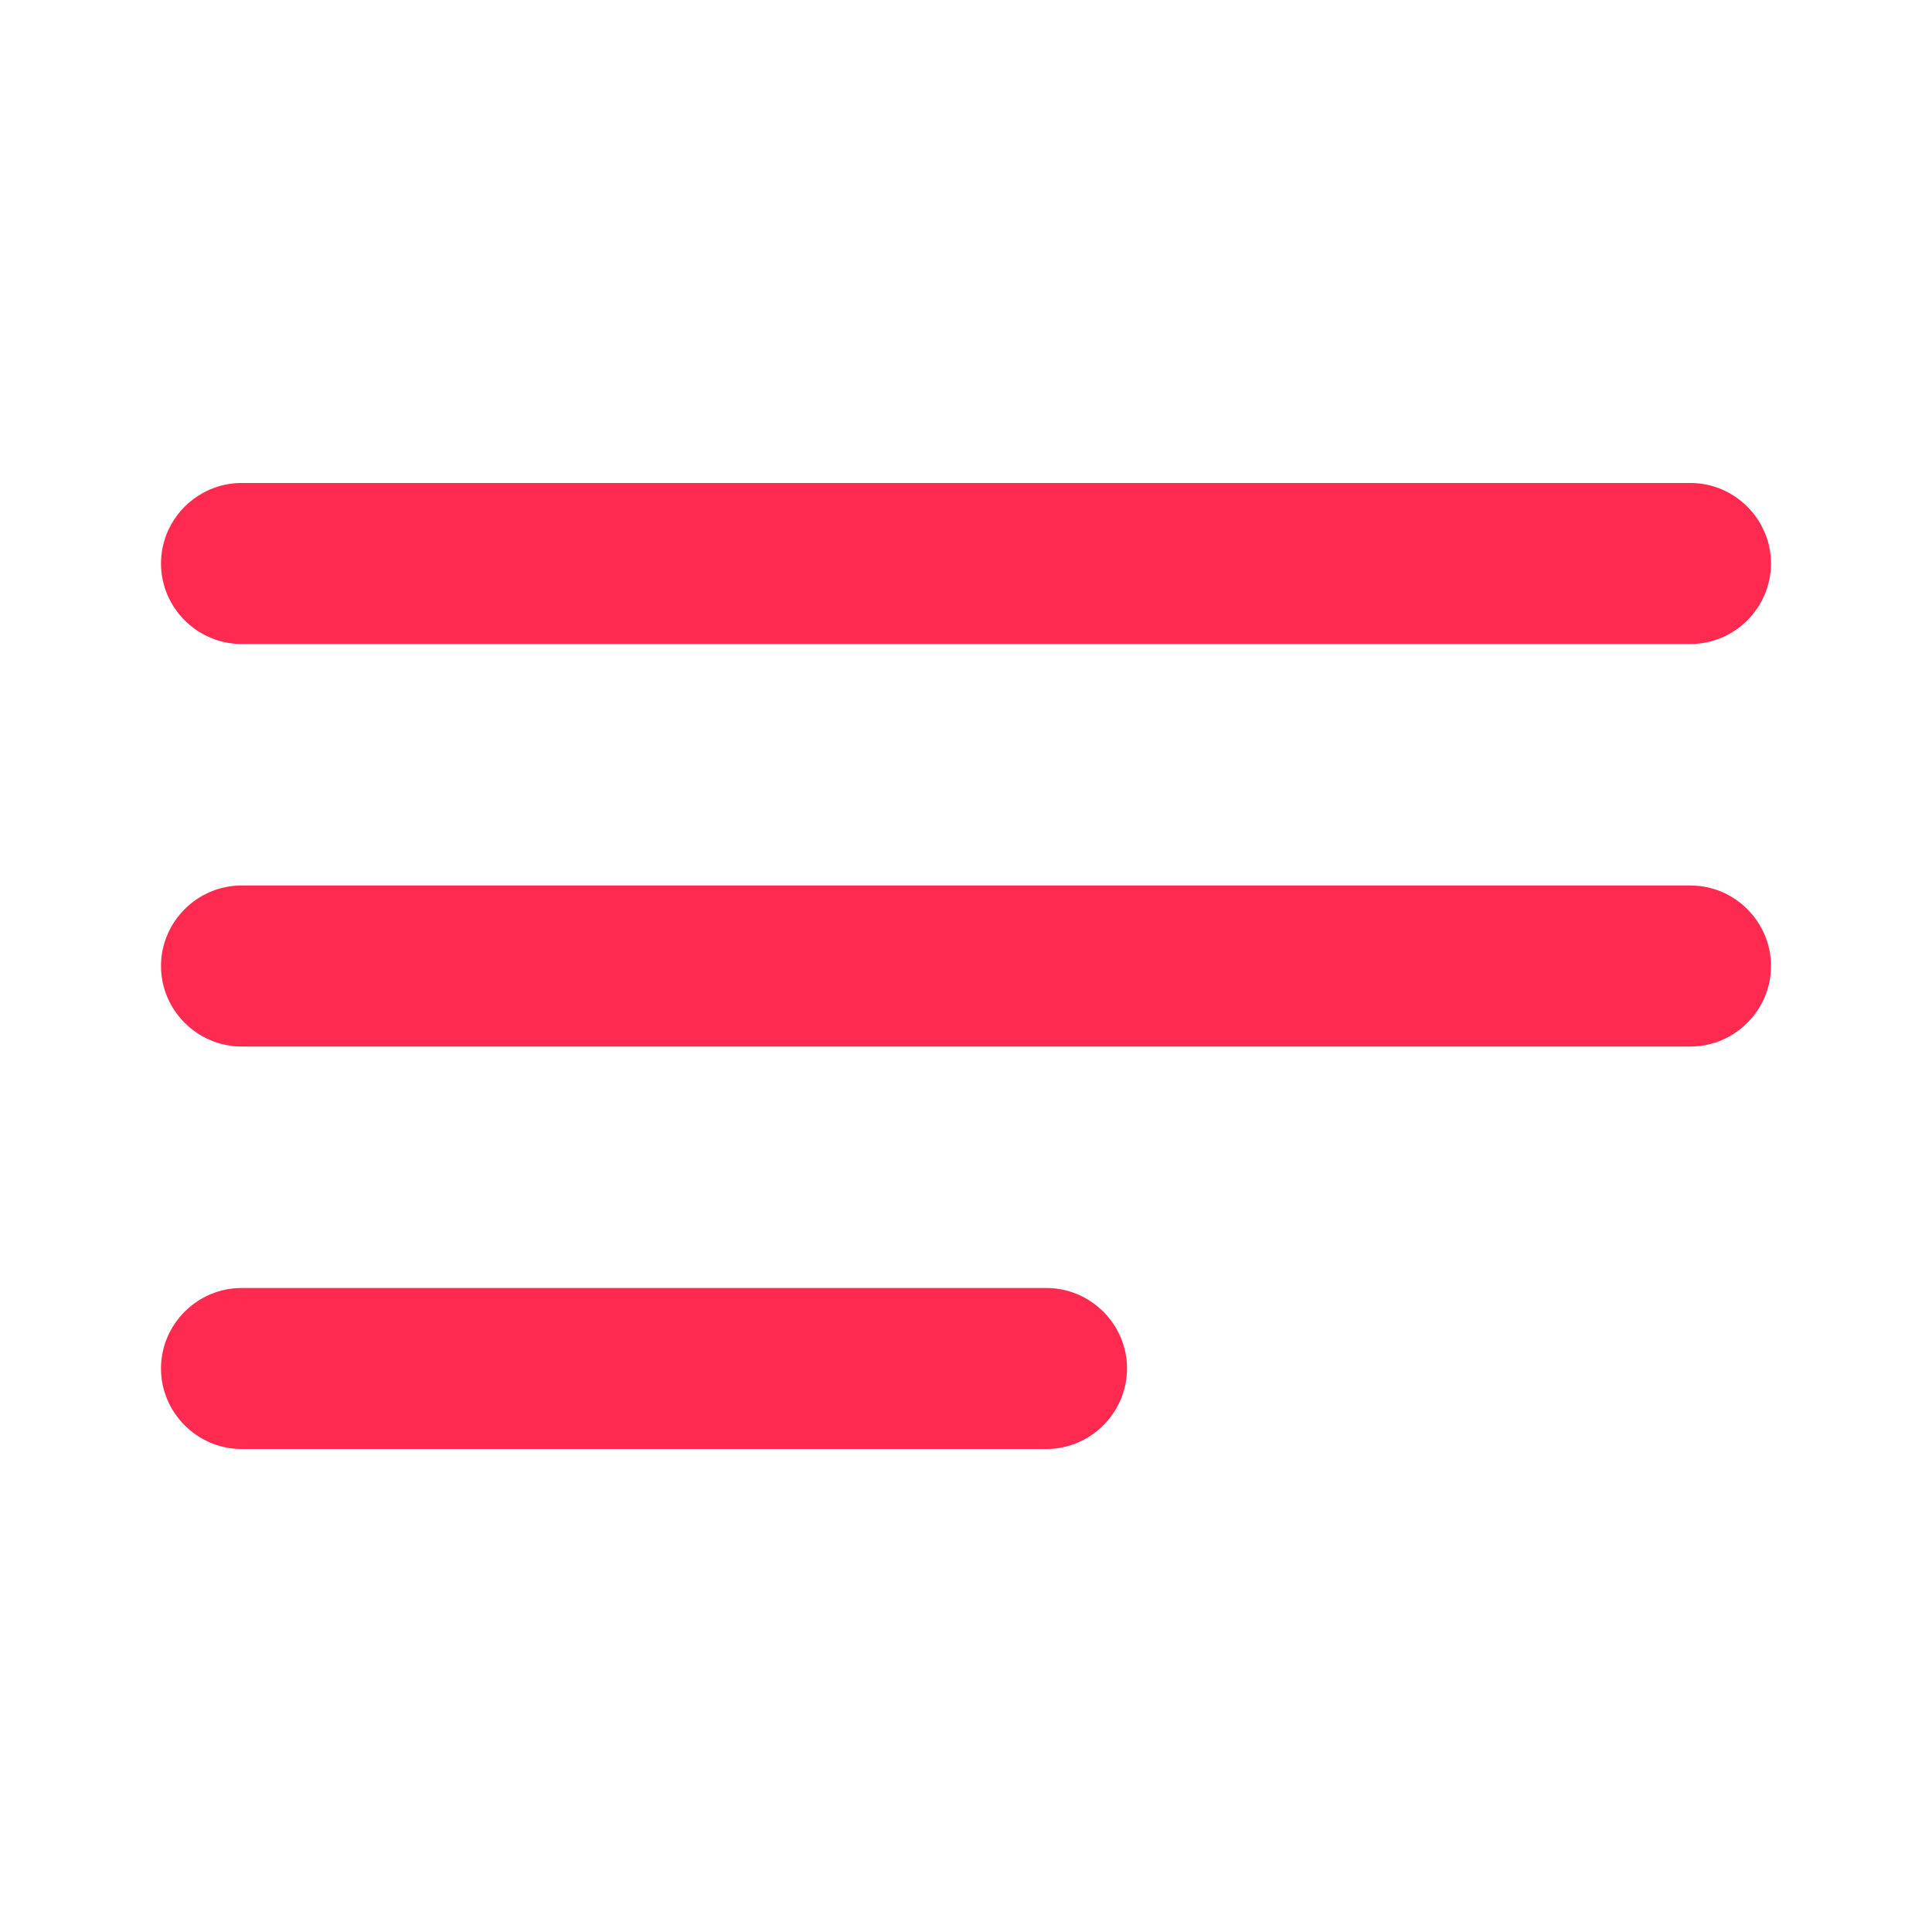 <?xml version="1.0" encoding="UTF-8" standalone="no"?>
<!DOCTYPE svg PUBLIC "-//W3C//DTD SVG 1.1//EN" "http://www.w3.org/Graphics/SVG/1.1/DTD/svg11.dtd">
<svg width="100%" height="100%" viewBox="0 0 24 24" version="1.1" xmlns="http://www.w3.org/2000/svg" xmlns:xlink="http://www.w3.org/1999/xlink" xml:space="preserve" xmlns:serif="http://www.serif.com/" style="fill-rule:evenodd;clip-rule:evenodd;stroke-linejoin:round;stroke-miterlimit:2;">
    <g transform="matrix(1,0,0,1,-4,-3)">
        <path d="M17,21L7,21C6.451,21 6,20.549 6,20C6,19.451 6.451,19 7,19L17,19C17.549,19 18,19.451 18,20C18,20.549 17.549,21 17,21Z" style="fill:rgb(255,42,79);fill-rule:nonzero;"/>
    </g>
    <g transform="matrix(1,0,0,1,0,-4)">
        <path d="M21,17L3,17C2.451,17 2,16.549 2,16C2,15.451 2.451,15 3,15L21,15C21.549,15 22,15.451 22,16C22,16.549 21.549,17 21,17Z" style="fill:rgb(255,42,79);fill-rule:nonzero;"/>
    </g>
    <g transform="matrix(1,0,0,1,0,-9)">
        <path d="M21,17L3,17C2.451,17 2,16.549 2,16C2,15.451 2.451,15 3,15L21,15C21.549,15 22,15.451 22,16C22,16.549 21.549,17 21,17Z" style="fill:rgb(255,42,79);fill-rule:nonzero;"/>
    </g>
</svg>
